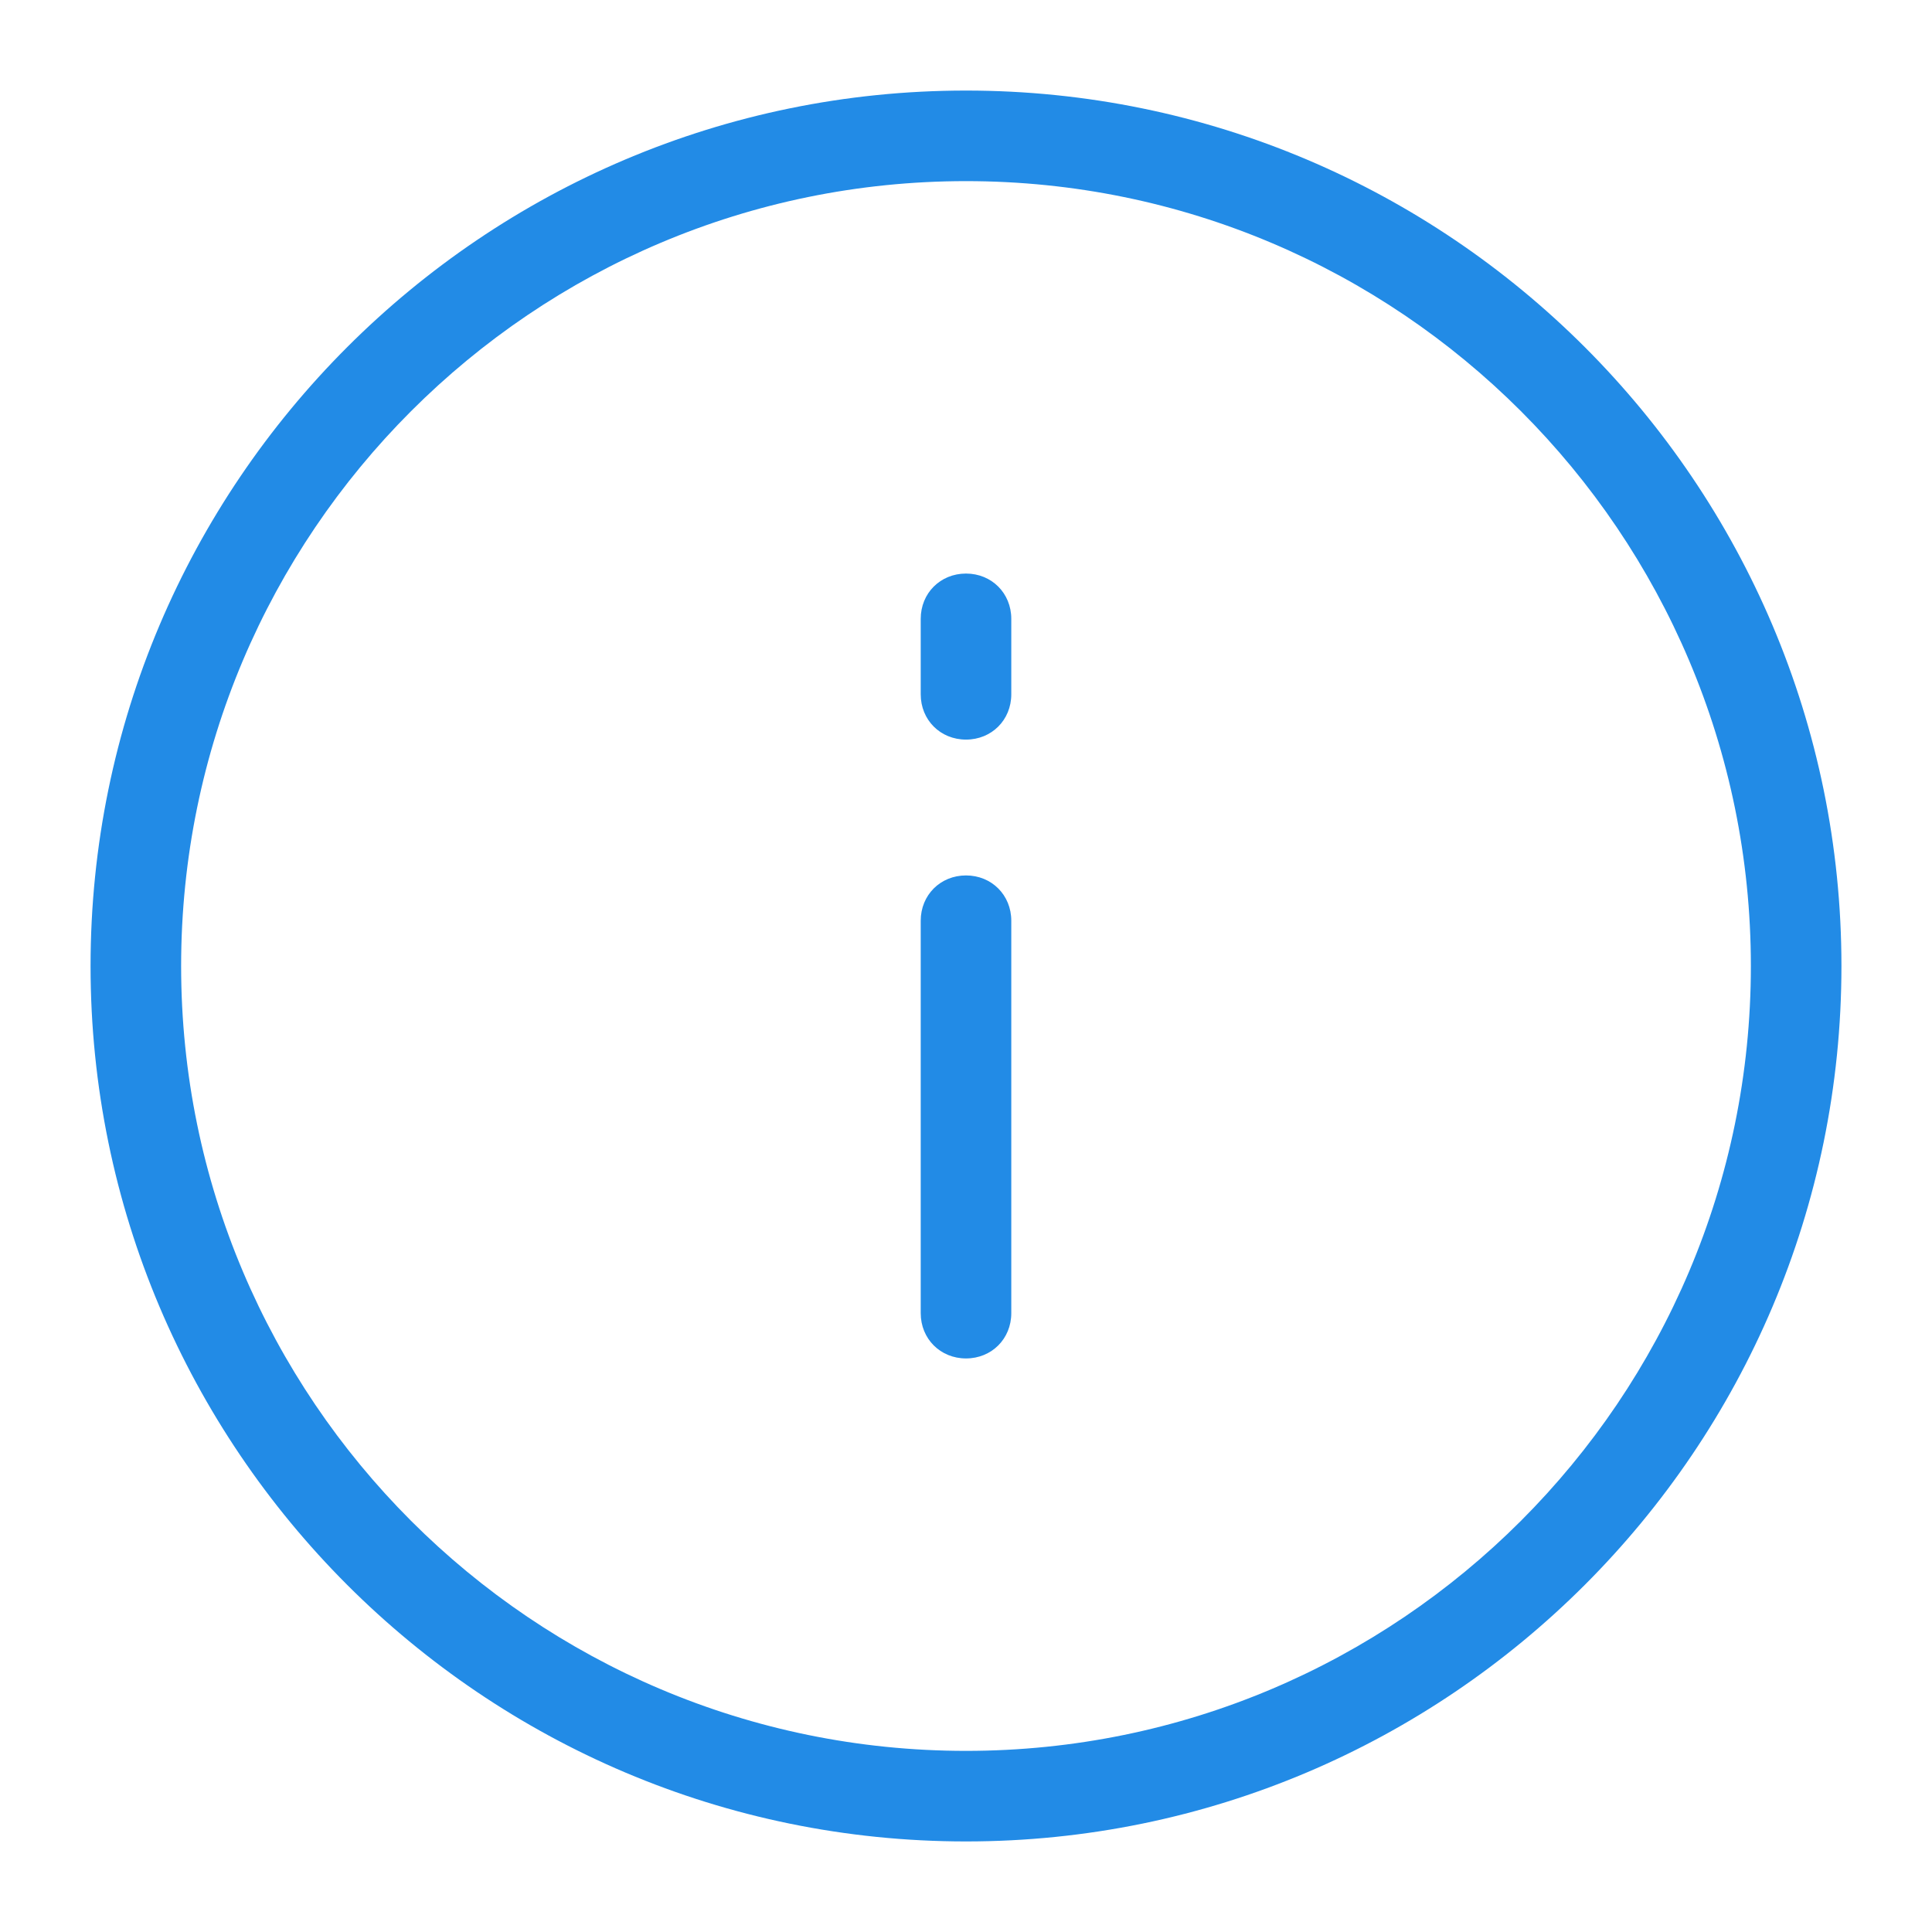 <svg fill="#228BE6" xmlns="http://www.w3.org/2000/svg"  viewBox="0 0 128 128" width="128px" height="128px"><path d="M 64 6 C 32 6 6 32 6 64 C 6 96 32 122 64 122 C 96 122 122 96 122 64 C 122 32 96 6 64 6 z M 64 12 C 92.7 12 116 35.3 116 64 C 116 92.7 92.7 116 64 116 C 35.3 116 12 92.7 12 64 C 12 35.3 35.3 12 64 12 z M 64 38 C 62.3 38 61 39.3 61 41 L 61 46 C 61 47.7 62.3 49 64 49 C 65.7 49 67 47.7 67 46 L 67 41 C 67 39.3 65.7 38 64 38 z M 64 58 C 62.3 58 61 59.3 61 61 L 61 87 C 61 88.7 62.3 90 64 90 C 65.7 90 67 88.7 67 87 L 67 61 C 67 59.3 65.7 58 64 58 z"/></svg>